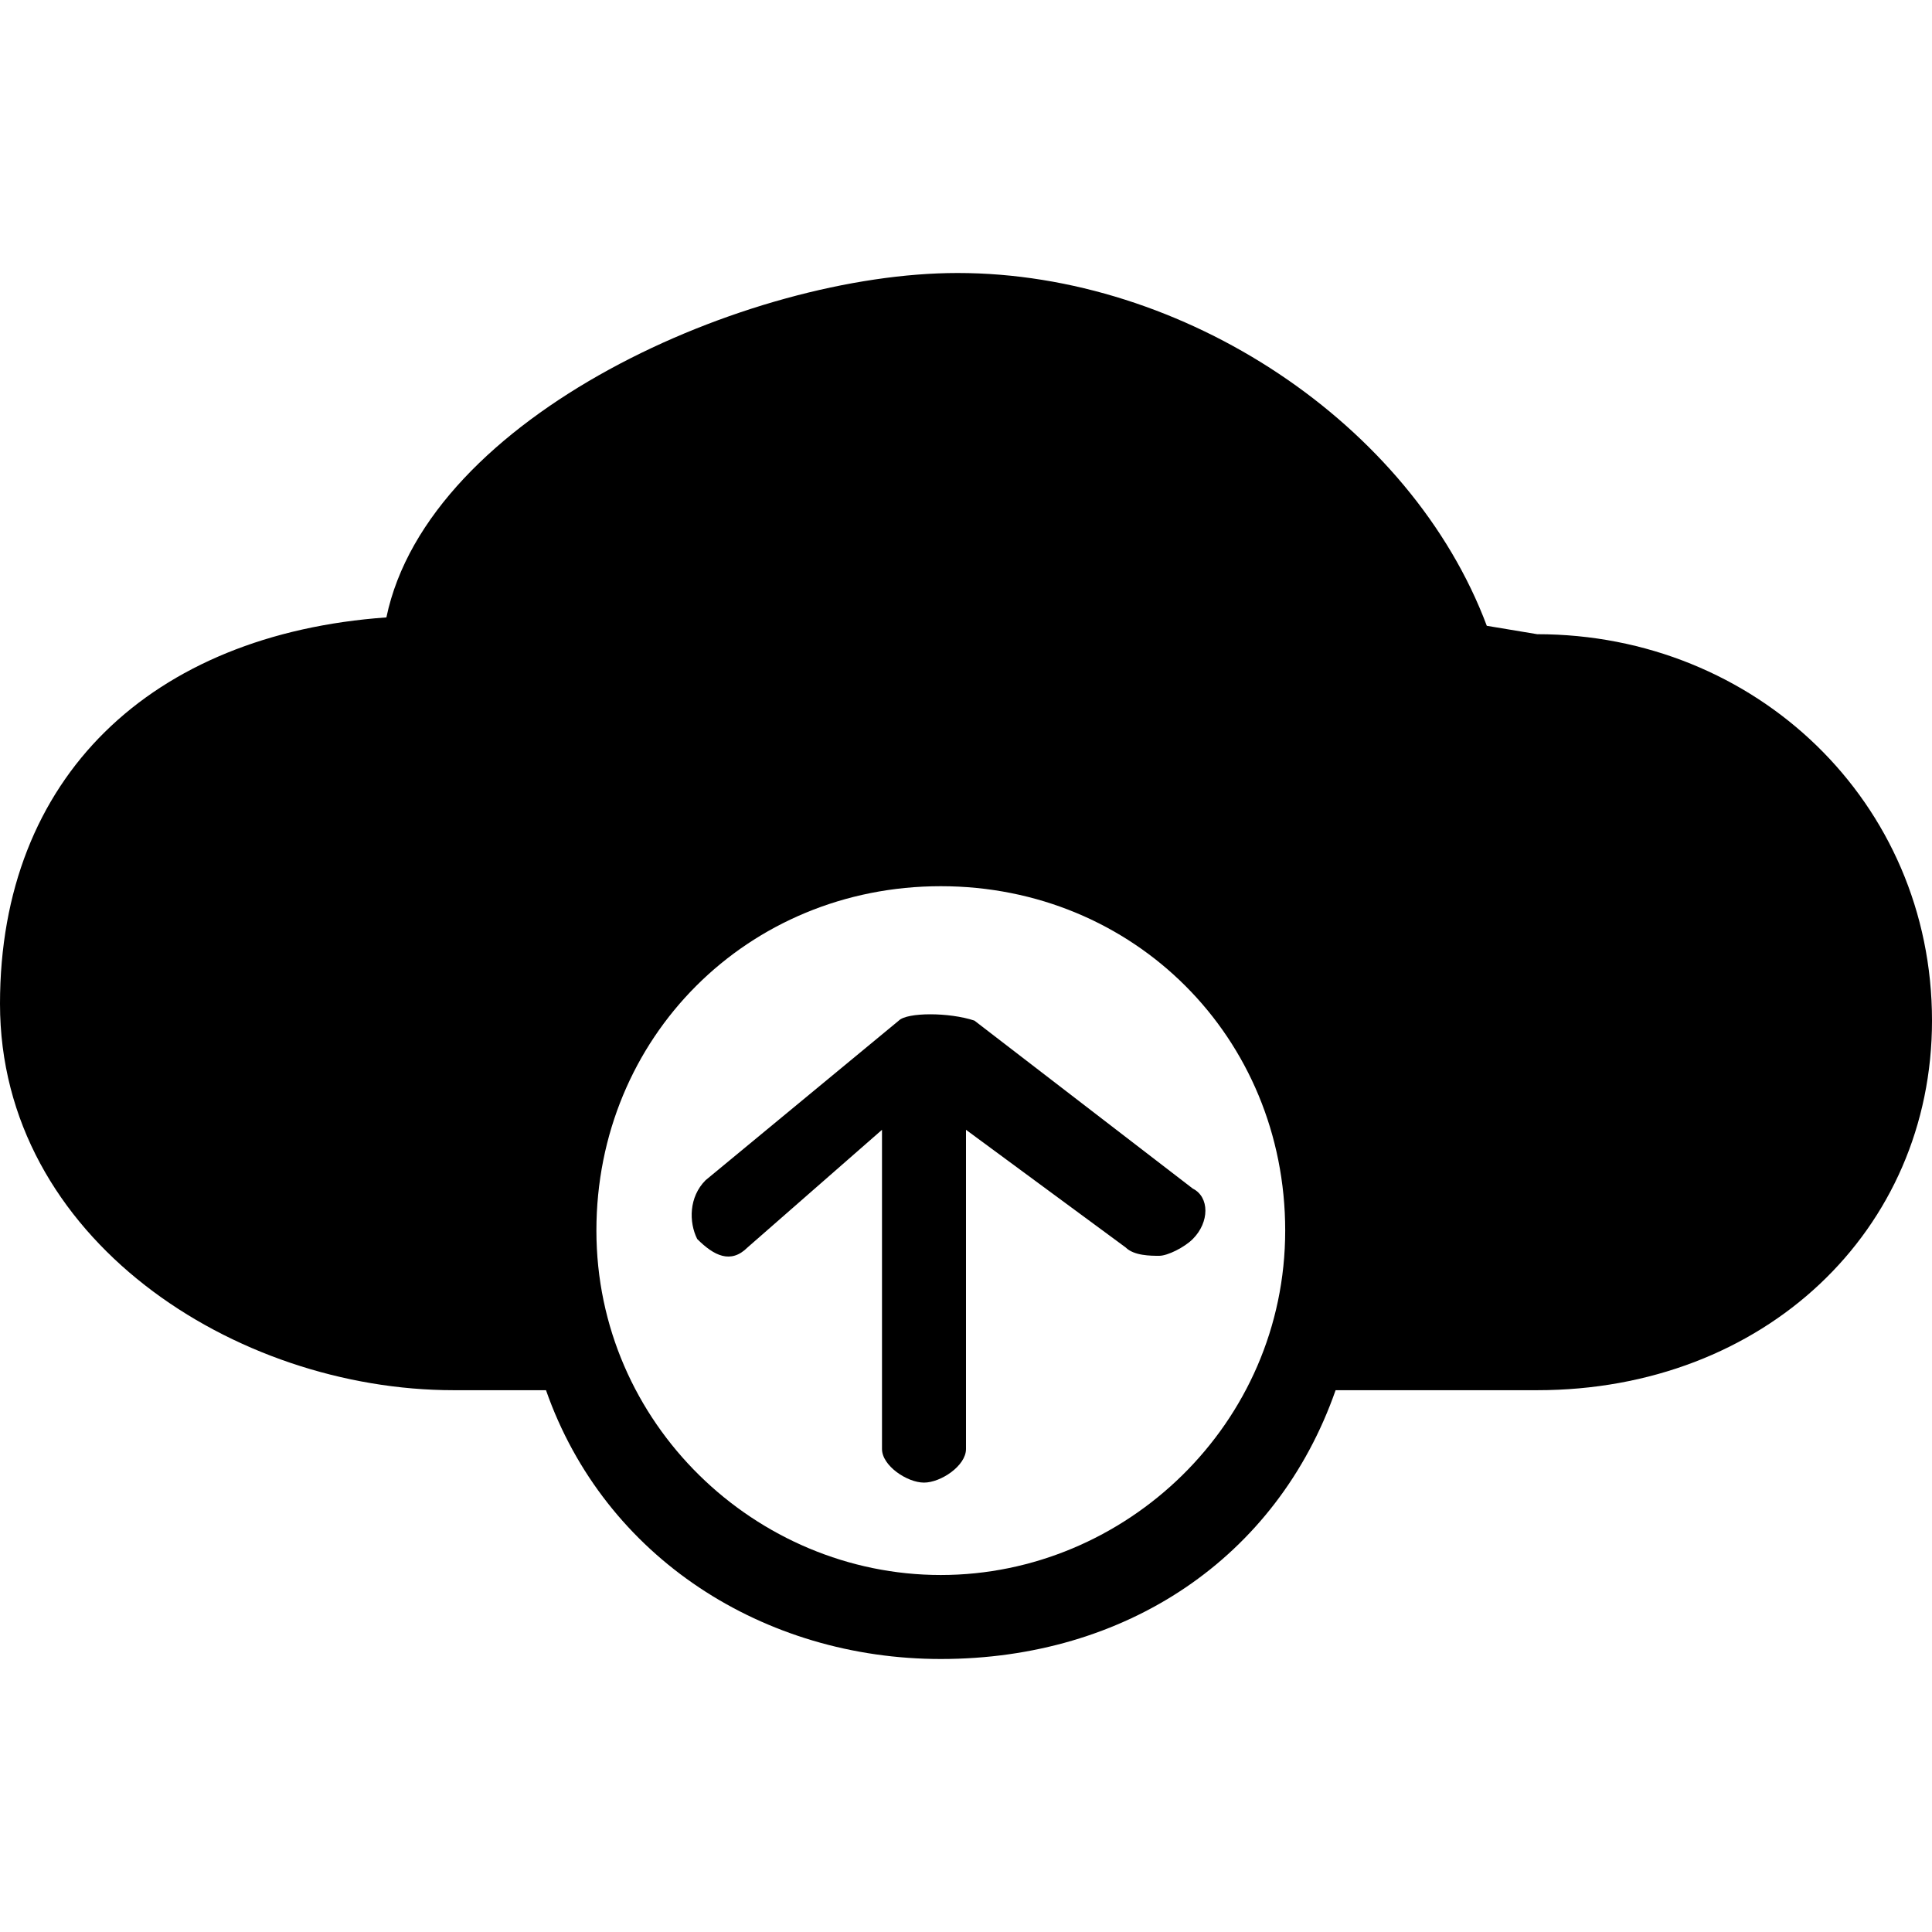 <?xml version="1.0" encoding="iso-8859-1"?>
<!-- Generator: Adobe Illustrator 19.1.0, SVG Export Plug-In . SVG Version: 6.00 Build 0)  -->
<svg version="1.1" id="Capa_1" xmlns="http://www.w3.org/2000/svg" xmlns:xlink="http://www.w3.org/1999/xlink" x="0px" y="0px"
	 viewBox="0 0 578.445 578.445" style="enable-background:new 0 0 578.445 578.445;" xml:space="preserve">
<g>
	<g>
		<path d="M269.103,305.57l-57.845,47.785c-5.03,5.03-5.03,12.575-2.515,17.605c5.03,5.03,10.06,7.545,15.09,2.515l40.24-35.21
			v95.569c0,5.03,7.545,10.06,12.575,10.06c5.03,0,12.575-5.03,12.575-10.06v-95.569l47.785,35.21
			c2.515,2.515,7.545,2.515,10.06,2.515c2.515,0,7.545-2.515,10.06-5.03c5.03-5.03,5.03-12.575,0-15.09l-65.389-50.3
			C284.193,303.055,271.618,303.055,269.103,305.57z"/>
		<path d="M460.241,189.881L460.241,189.881l-15.09-2.515c-22.635-60.36-90.539-105.629-158.444-105.629
			c-62.874,0-158.444,42.755-171.019,103.114C45.27,189.881,0,232.636,0,300.54c0,70.419,70.419,115.689,135.809,115.689h27.665
			c17.605,50.3,65.389,80.479,118.204,80.479c55.33,0,100.599-30.18,118.204-80.479h60.36c67.904,0,118.204-47.785,118.204-110.659
			C578.445,240.181,525.631,189.881,460.241,189.881z M281.678,471.559c-55.33,0-103.114-45.27-103.114-103.114
			s45.27-103.114,103.114-103.114s103.114,45.27,103.114,103.114S337.007,471.559,281.678,471.559z"/>
	</g>
</g>
<g>
</g>
<g>
</g>
<g>
</g>
<g>
</g>
<g>
</g>
<g>
</g>
<g>
</g>
<g>
</g>
<g>
</g>
<g>
</g>
<g>
</g>
<g>
</g>
<g>
</g>
<g>
</g>
<g>
</g>
</svg>
